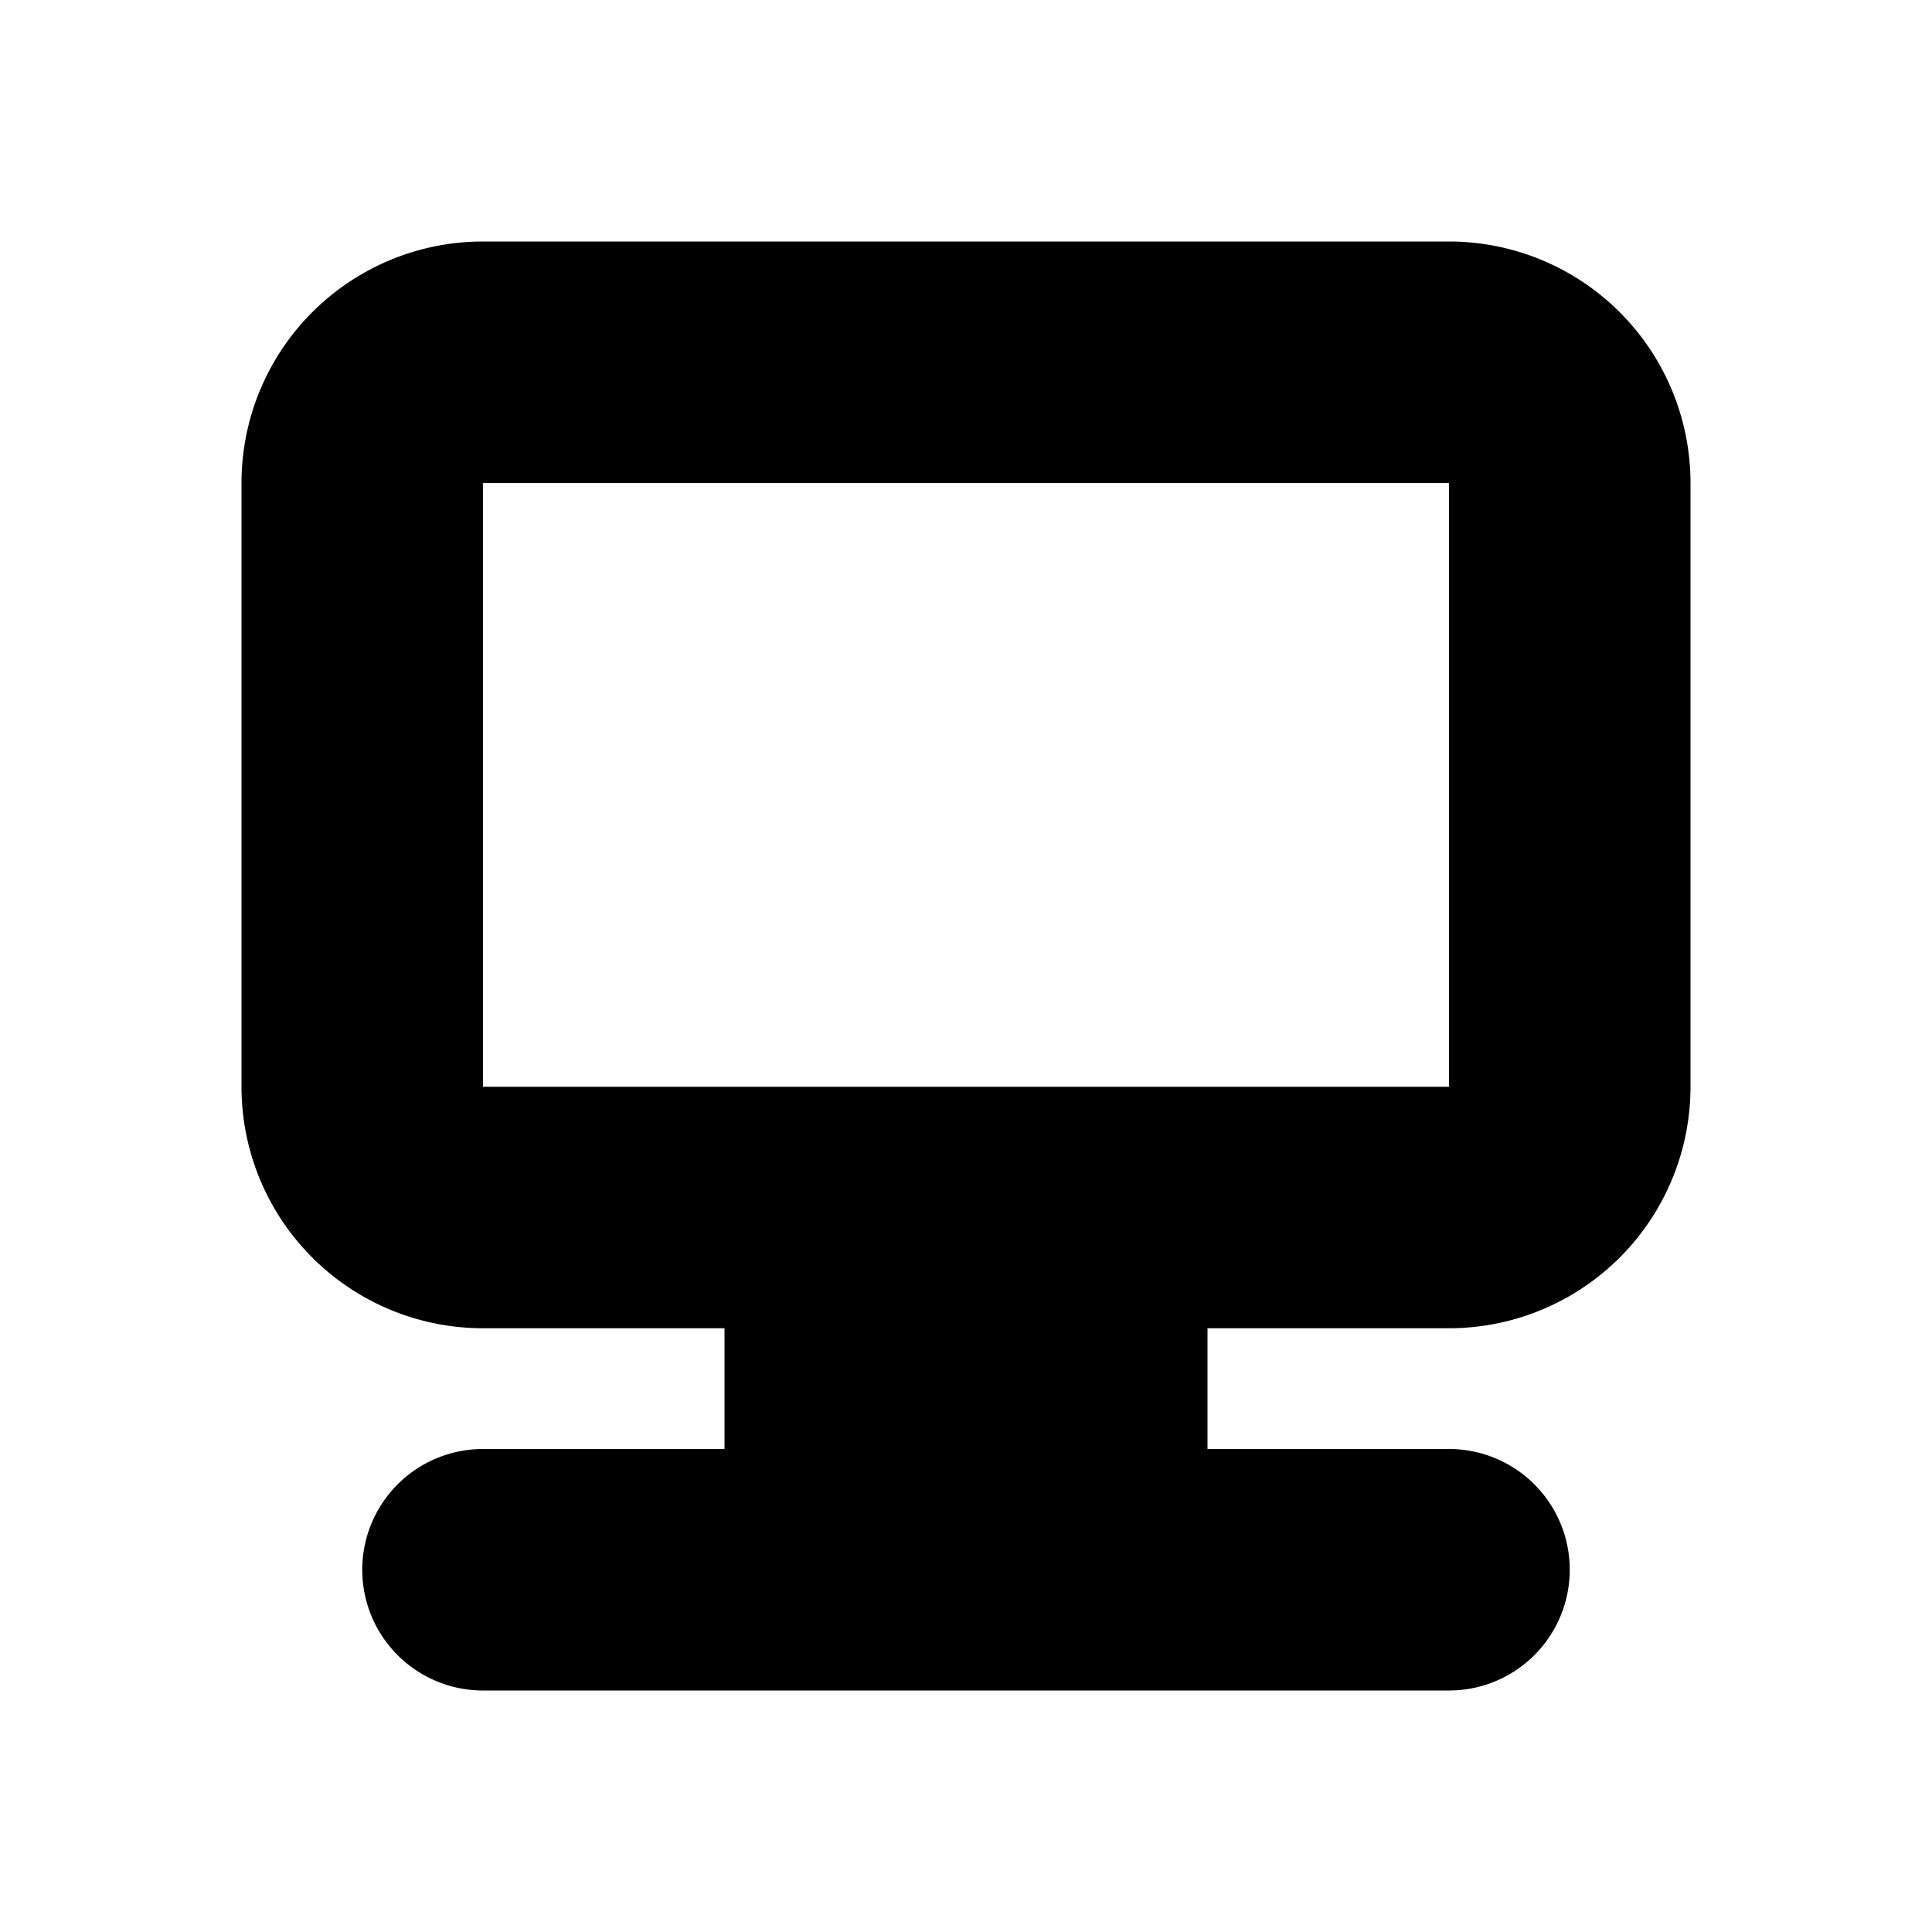 <svg width="16" height="16" viewBox="0 0 16 16" xmlns="http://www.w3.org/2000/svg">
  <title>
    monitor-o
  </title>
  <path d="M10 11v1h2a1 1 0 0 1 0 2H4a1 1 0 0 1 0-2h2v-1H4a2 2 0 0 1-2-2V4a2 2 0 0 1 2-2h8a2 2 0 0 1 2 2v5a2 2 0 0 1-2 2h-2zM4 4v5h8V4H4z" fill-rule="evenodd"/>
</svg>
